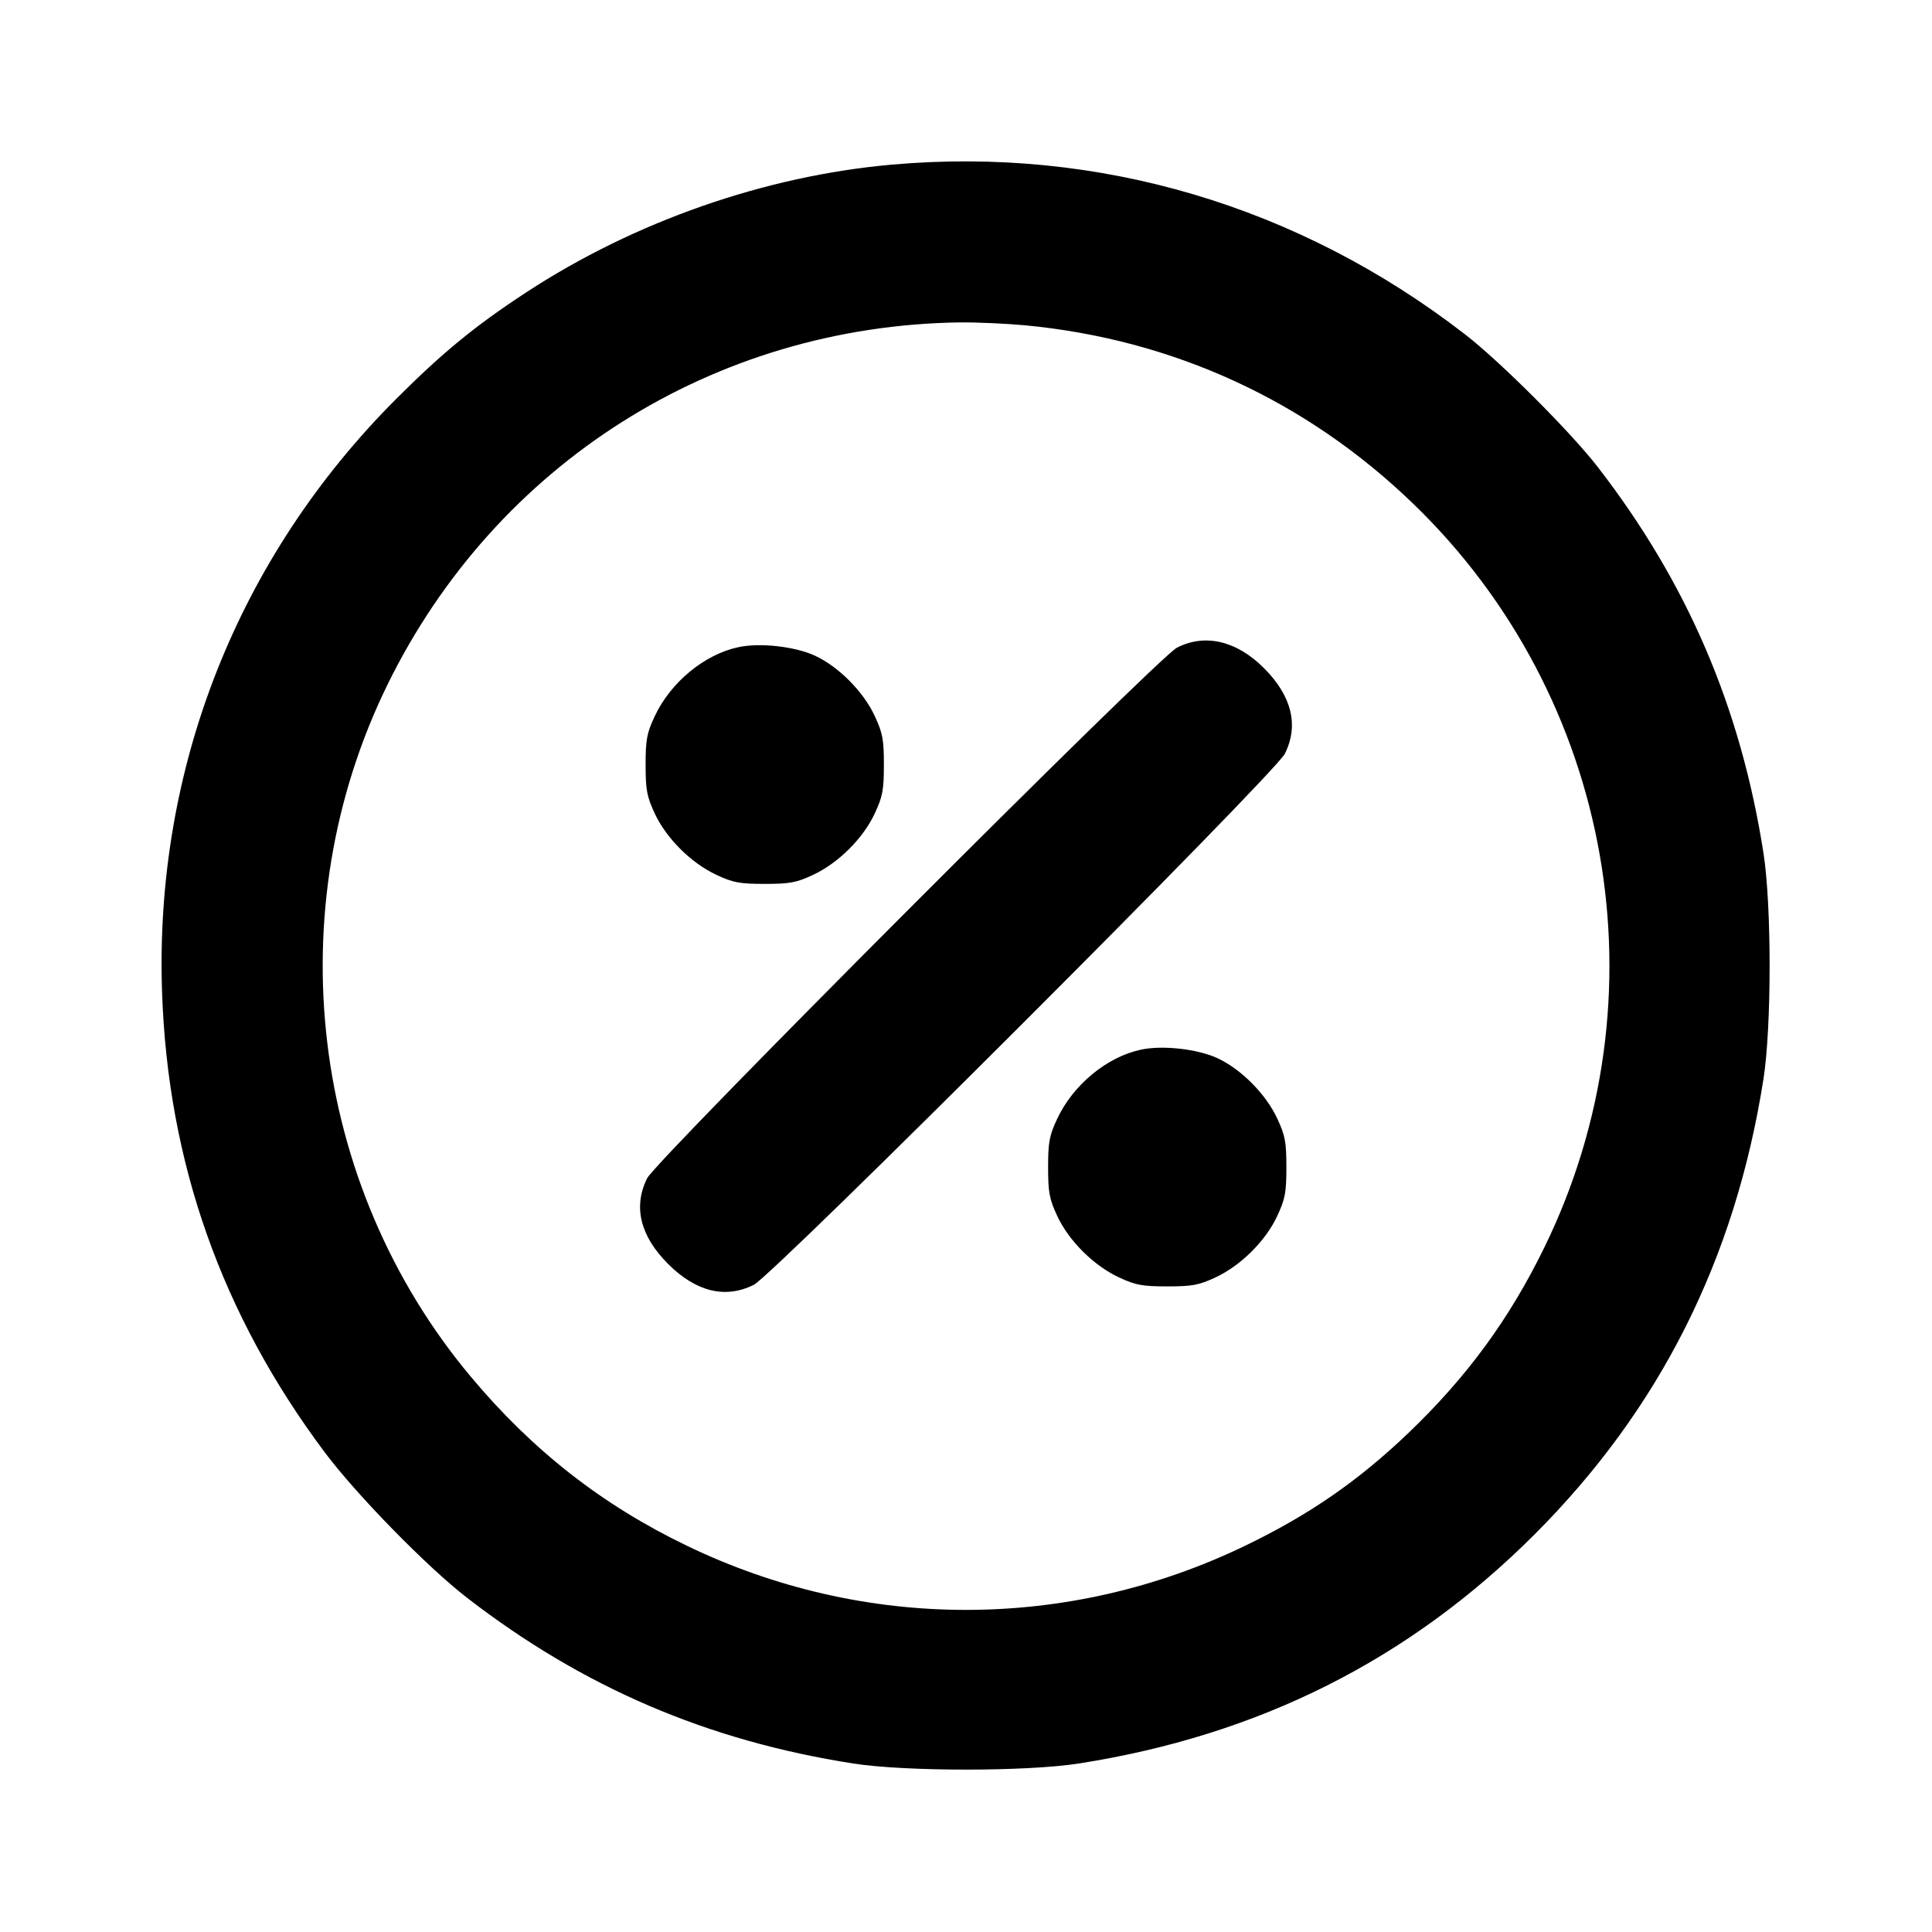 <svg xmlns="http://www.w3.org/2000/svg" width="24" height="24" viewBox="0 0 24 24" fill="none" stroke="currentColor" stroke-width="2" stroke-linecap="round" stroke-linejoin="round" class="icon icon-tabler icons-tabler-outline icon-tabler-discount"><path d="M11.080 2.045 C 9.507 2.184,7.883 2.751,6.540 3.630 C 5.905 4.045,5.499 4.378,4.919 4.958 C 2.953 6.926,1.919 9.544,2.013 12.320 C 2.084 14.439,2.752 16.328,4.033 18.040 C 4.430 18.570,5.305 19.464,5.800 19.847 C 7.242 20.961,8.787 21.624,10.600 21.907 C 11.247 22.008,12.753 22.008,13.400 21.907 C 15.638 21.557,17.504 20.620,19.062 19.062 C 20.620 17.504,21.557 15.638,21.907 13.400 C 22.008 12.753,22.008 11.247,21.907 10.600 C 21.624 8.786,20.959 7.238,19.847 5.800 C 19.510 5.365,18.639 4.494,18.200 4.154 C 16.133 2.555,13.646 1.818,11.080 2.045 M12.734 4.041 C 14.574 4.216,16.228 4.976,17.554 6.256 C 20.043 8.658,20.702 12.394,19.183 15.499 C 18.749 16.387,18.223 17.105,17.496 17.801 C 16.876 18.394,16.262 18.819,15.471 19.200 C 13.267 20.265,10.733 20.265,8.529 19.200 C 7.477 18.693,6.612 18.015,5.847 17.100 C 3.848 14.711,3.440 11.302,4.816 8.500 C 6.162 5.760,8.867 4.049,11.920 4.005 C 12.129 4.003,12.495 4.019,12.734 4.041 M14.620 8.046 C 14.383 8.167,8.154 14.406,8.039 14.637 C 7.863 14.990,7.953 15.355,8.299 15.701 C 8.645 16.047,9.010 16.137,9.363 15.961 C 9.613 15.836,15.836 9.613,15.961 9.363 C 16.137 9.010,16.047 8.645,15.701 8.299 C 15.361 7.959,14.968 7.867,14.620 8.046 M9.174 8.039 C 8.750 8.129,8.329 8.477,8.132 8.900 C 8.035 9.107,8.020 9.190,8.020 9.500 C 8.020 9.811,8.035 9.894,8.133 10.104 C 8.276 10.413,8.585 10.721,8.900 10.868 C 9.107 10.965,9.190 10.980,9.500 10.980 C 9.810 10.980,9.893 10.965,10.100 10.868 C 10.415 10.721,10.724 10.413,10.867 10.104 C 10.965 9.894,10.980 9.811,10.980 9.500 C 10.980 9.189,10.965 9.106,10.867 8.896 C 10.727 8.592,10.415 8.278,10.119 8.143 C 9.870 8.030,9.441 7.982,9.174 8.039 M14.174 13.039 C 13.750 13.129,13.329 13.477,13.132 13.900 C 13.035 14.107,13.020 14.190,13.020 14.500 C 13.020 14.811,13.035 14.894,13.133 15.104 C 13.276 15.413,13.585 15.721,13.900 15.868 C 14.107 15.965,14.190 15.980,14.500 15.980 C 14.810 15.980,14.893 15.965,15.100 15.868 C 15.415 15.721,15.724 15.413,15.867 15.104 C 15.965 14.894,15.980 14.811,15.980 14.500 C 15.980 14.189,15.965 14.106,15.867 13.896 C 15.727 13.592,15.415 13.278,15.119 13.143 C 14.870 13.030,14.441 12.982,14.174 13.039 " stroke="none" fill="black" fill-rule="evenodd"></path></svg>